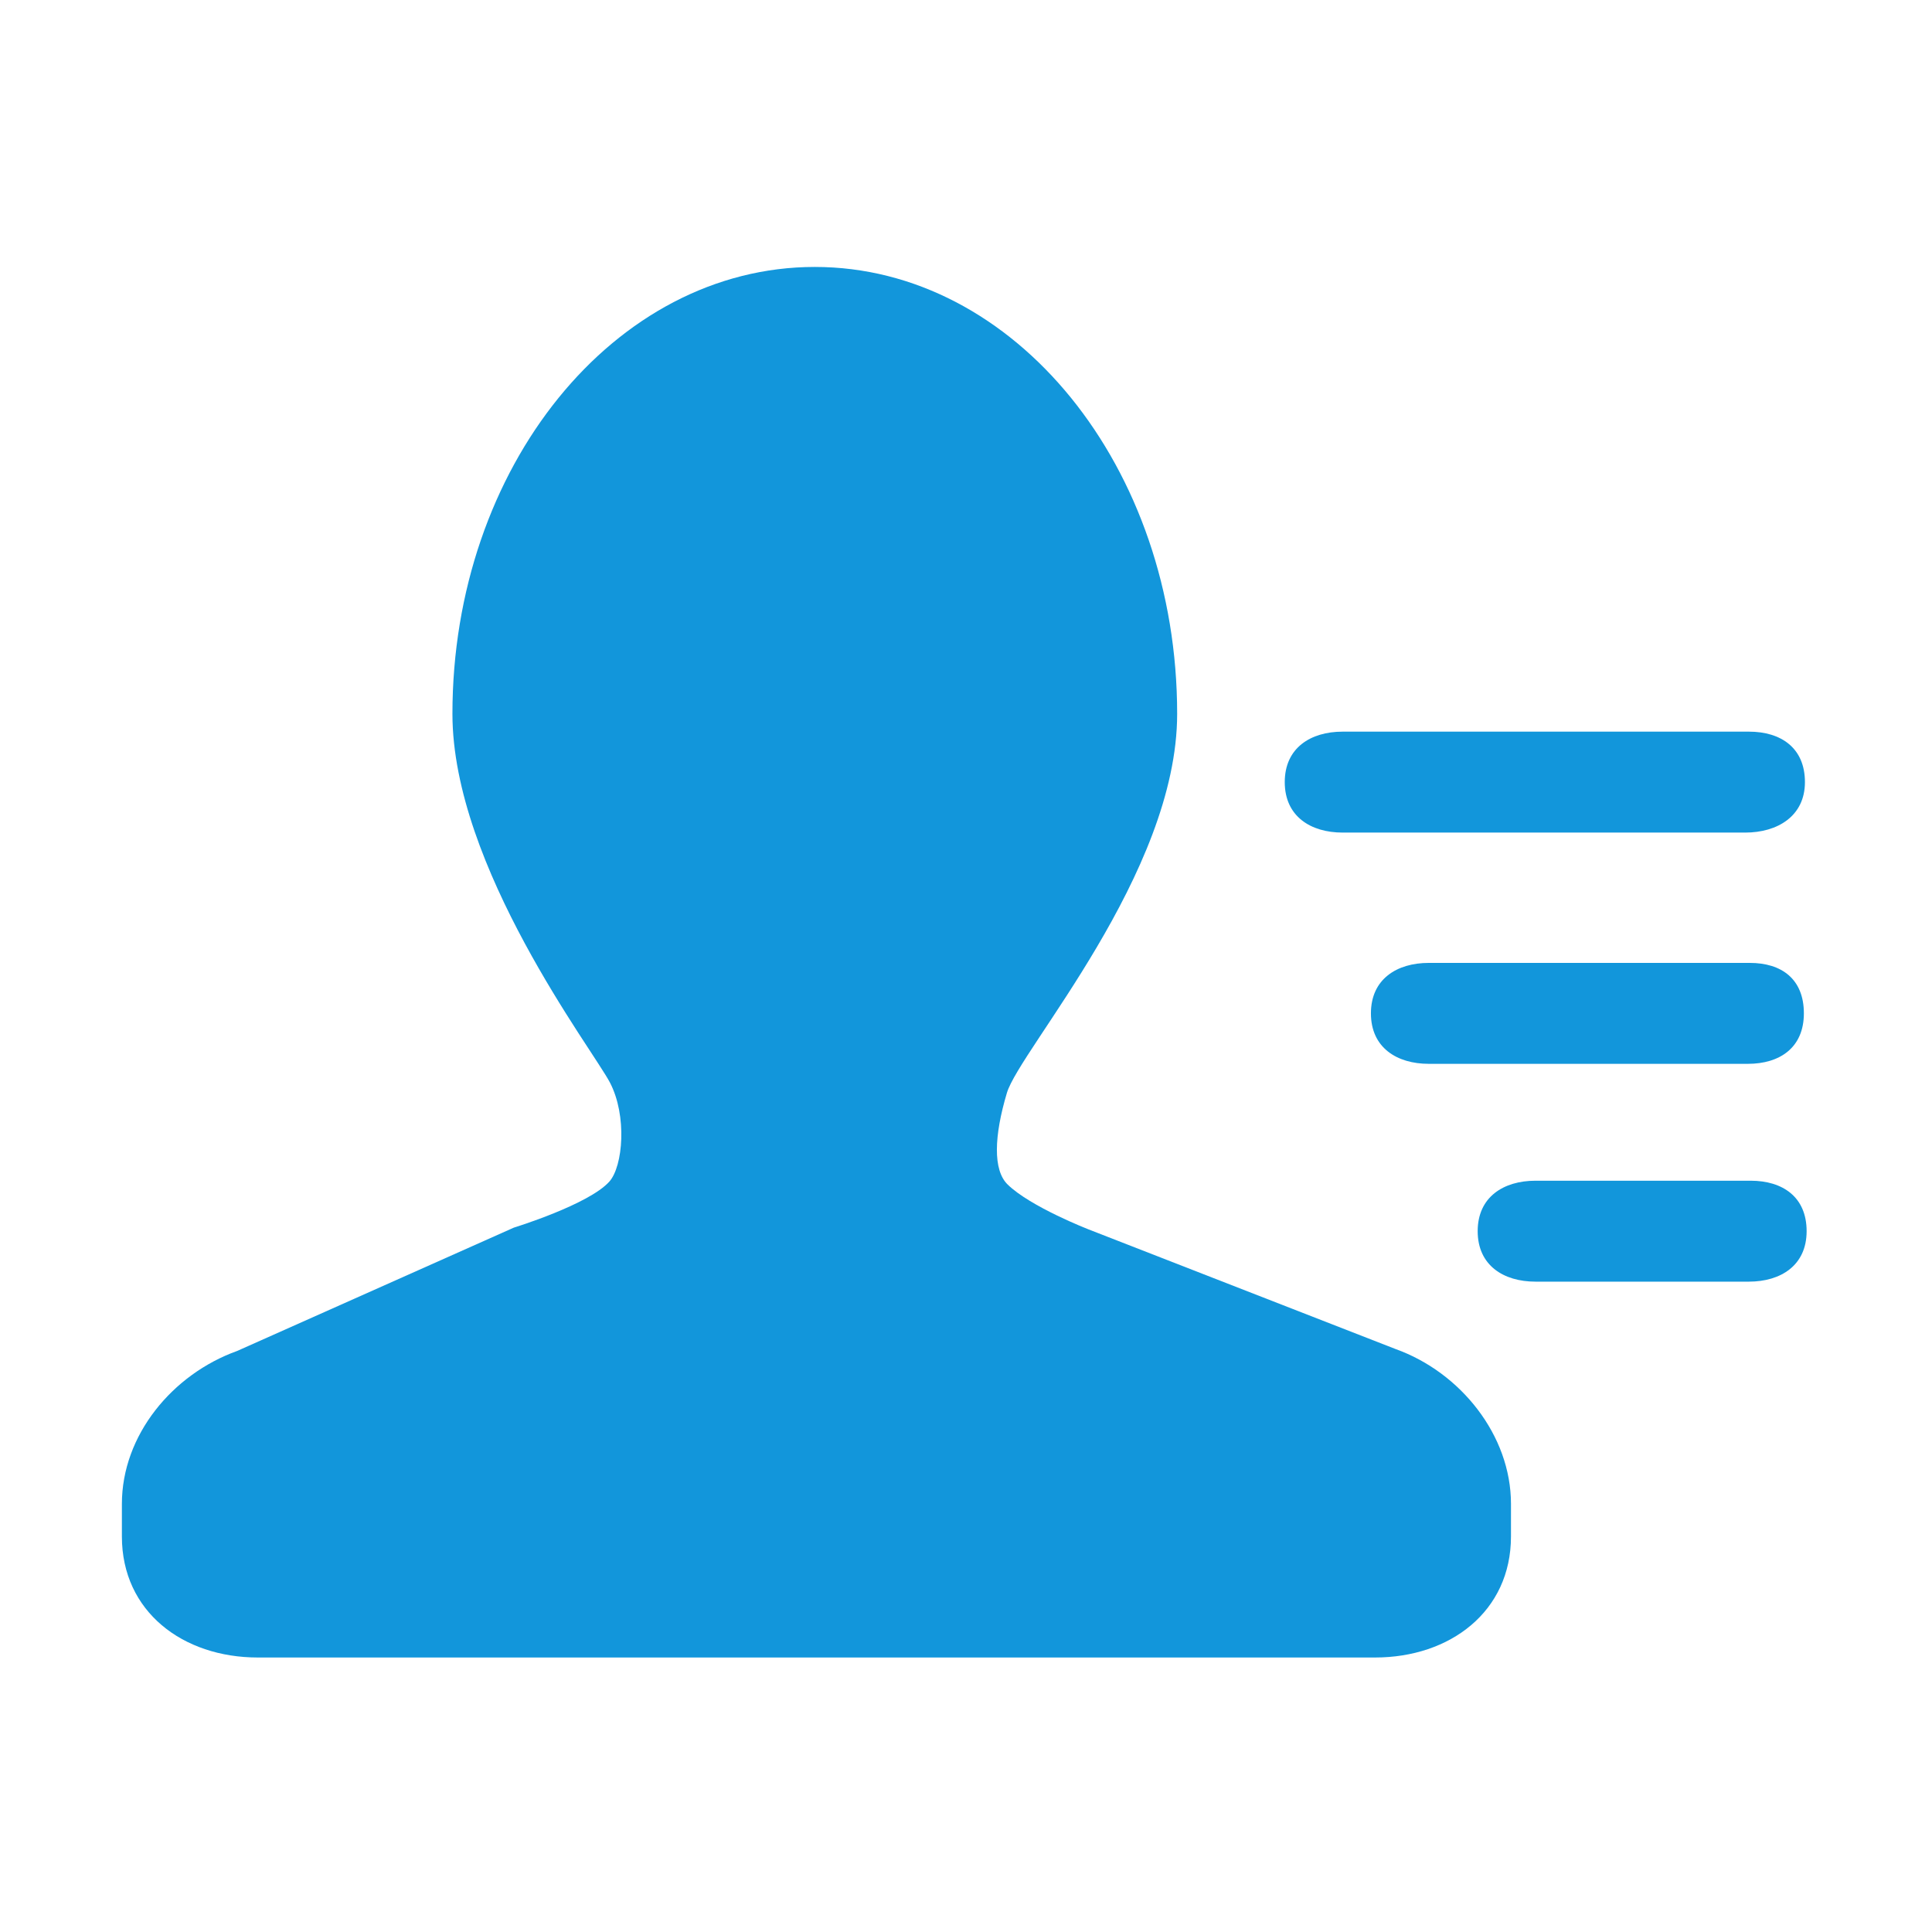 <svg t="1719801515743" class="icon" viewBox="0 0 1024 1024" version="1.1" xmlns="http://www.w3.org/2000/svg" p-id="1048" width="81" height="81"><path d="M711.603 387.791l215.392 0c16.918 0 29.658 8.595 29.658 26.744 0 18.154-14.712 26.749-31.629 26.749L711.603 441.284c-16.925 0-30.656-8.595-30.656-26.749C680.946 396.385 694.677 387.791 711.603 387.791z" p-id="1049" fill="#1296db"></path><path d="M956.089 537.1c0 18.151-12.748 26.752-29.662 26.752L757.276 563.852c-16.925 0-30.657-8.598-30.657-26.752 0-18.149 13.732-26.743 30.657-26.743l170.133 0C944.325 510.357 956.089 518.95 956.089 537.1z" p-id="1050" fill="#1296db"></path><path d="M800.847 814.386c0 39.784-32.309 64.124-72.026 64.124L466.868 878.51l-84.298 0-245.941 0c-39.711 0-72.024-24.337-72.024-64.124l0-17.288c0-36.454 26.839-68.769 61.1-81.065l146.644-65.365c0 0 39.749-12.218 50.631-24.412 7.24-8.122 9.474-34.902 0.297-52.481-9.175-17.577-83.478-114.29-83.478-195.41 0-130.823 85.991-236.877 192.061-236.877 106.074 0 192.058 106.054 192.058 236.877 0 84.696-83.38 177.935-90.234 200.878-6.859 22.944-7.413 40.903 0.334 48.523 12.05 11.844 43.063 23.888 43.063 23.888l162.671 63.392c34.262 12.301 61.101 45.602 61.101 82.056L800.847 814.386 800.847 814.386z" p-id="1051" fill="#1296db"></path><path d="M926.918 679.299 813.853 679.299c-16.921 0-30.653-8.595-30.653-26.752 0-18.147 13.732-26.743 30.653-26.743l114.05 0c16.921 0 29.647 8.595 29.647 26.743C957.549 670.701 943.838 679.299 926.918 679.299z" p-id="1052" fill="#1296db"></path></svg>